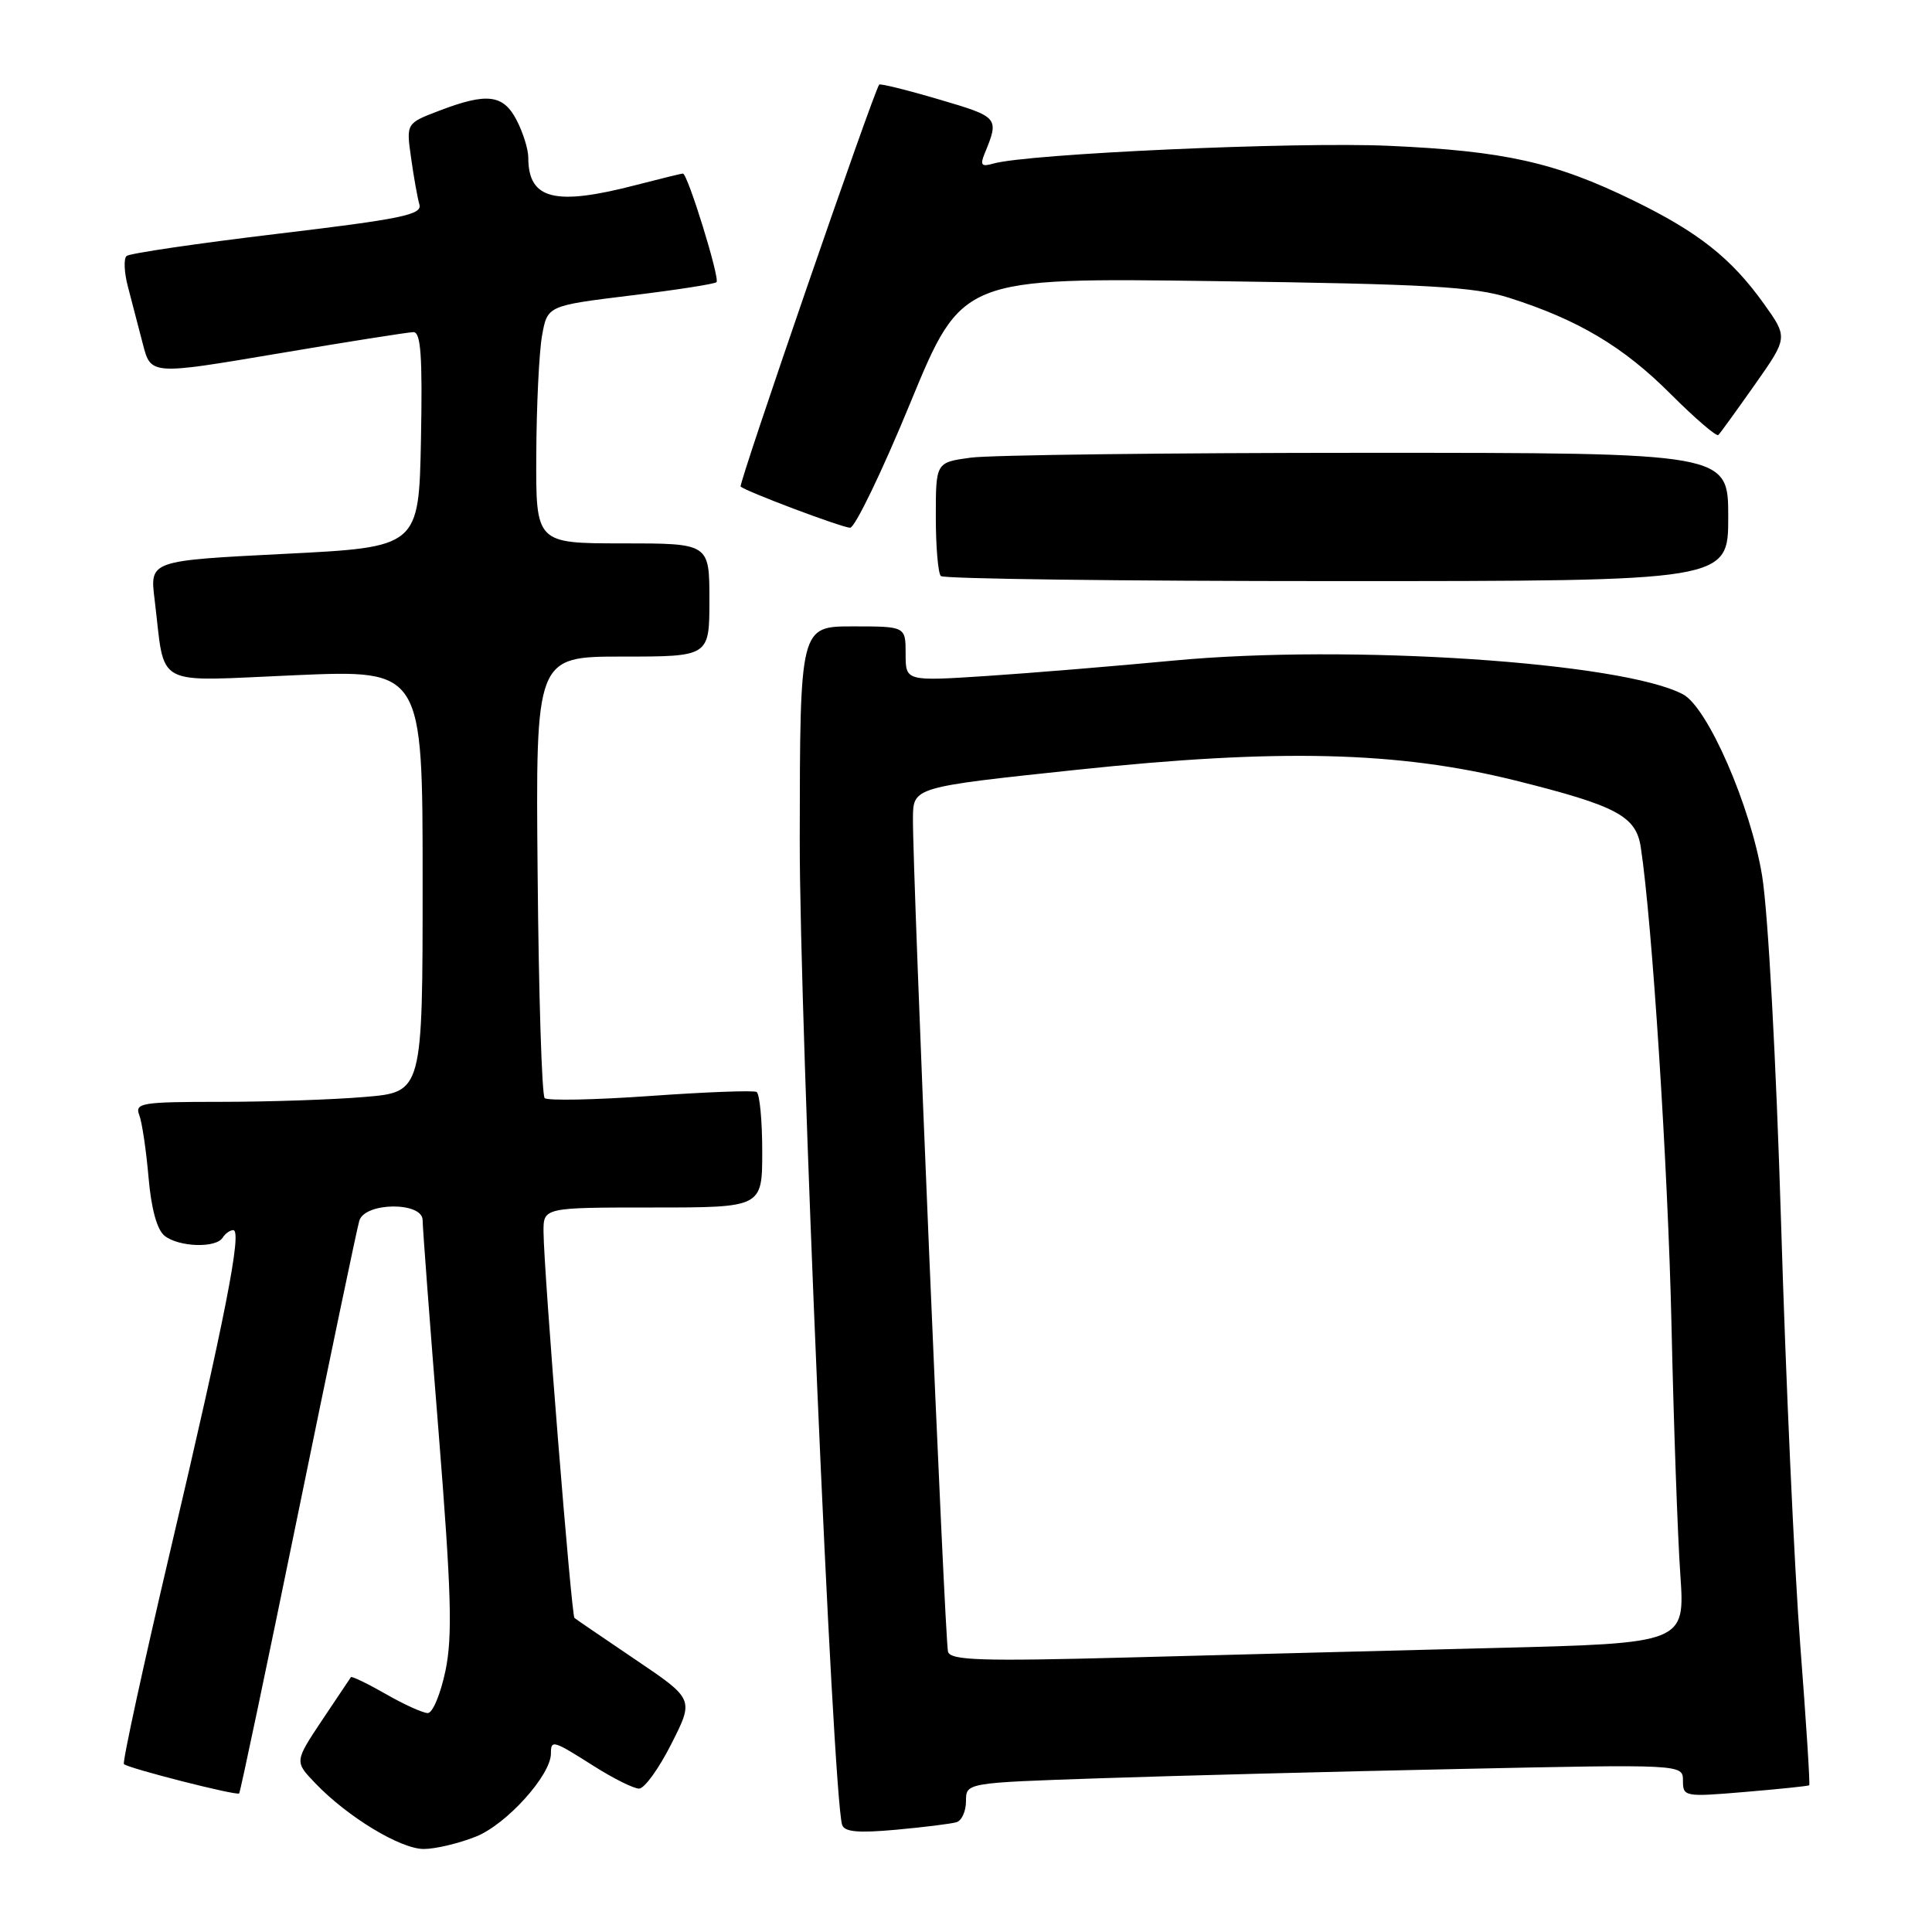 <?xml version="1.0" encoding="UTF-8" standalone="no"?>
<!DOCTYPE svg PUBLIC "-//W3C//DTD SVG 1.1//EN" "http://www.w3.org/Graphics/SVG/1.1/DTD/svg11.dtd" >
<svg xmlns="http://www.w3.org/2000/svg" xmlns:xlink="http://www.w3.org/1999/xlink" version="1.1" viewBox="0 0 256 256">
 <g >
 <path fill="currentColor"
d=" M 63.08 243.35 C 67.13 241.73 73.00 235.22 73.00 232.35 C 73.00 230.50 73.27 230.58 78.66 234.00 C 81.26 235.65 83.97 237.00 84.68 237.00 C 85.39 237.00 87.32 234.33 88.96 231.07 C 91.96 225.15 91.96 225.15 84.23 219.93 C 79.98 217.05 76.33 214.57 76.12 214.39 C 75.71 214.05 72.06 168.52 72.02 163.25 C 72.00 160.00 72.00 160.00 86.50 160.00 C 101.00 160.00 101.00 160.00 101.00 152.56 C 101.00 148.47 100.66 144.93 100.25 144.69 C 99.84 144.46 93.50 144.70 86.17 145.22 C 78.84 145.74 72.54 145.87 72.17 145.50 C 71.80 145.13 71.38 131.82 71.24 115.92 C 70.97 87.00 70.97 87.00 82.49 87.00 C 94.00 87.00 94.00 87.00 94.00 79.50 C 94.00 72.00 94.00 72.00 82.50 72.00 C 71.00 72.00 71.00 72.00 71.06 60.25 C 71.09 53.79 71.43 46.70 71.82 44.50 C 72.53 40.51 72.53 40.51 83.52 39.16 C 89.56 38.43 94.70 37.63 94.94 37.39 C 95.42 36.91 91.12 23.00 90.49 23.00 C 90.27 23.00 87.51 23.68 84.34 24.50 C 73.49 27.33 70.00 26.44 70.00 20.87 C 70.00 19.79 69.31 17.57 68.47 15.95 C 66.70 12.51 64.55 12.24 58.20 14.67 C 53.82 16.34 53.82 16.34 54.47 20.92 C 54.82 23.44 55.32 26.22 55.57 27.09 C 55.97 28.45 53.26 29.01 36.77 30.98 C 26.17 32.25 17.17 33.57 16.77 33.92 C 16.37 34.27 16.45 36.12 16.96 38.03 C 17.46 39.94 18.35 43.34 18.93 45.59 C 19.99 49.69 19.99 49.69 36.75 46.86 C 45.96 45.30 54.07 44.02 54.78 44.01 C 55.77 44.00 55.99 47.20 55.78 58.25 C 55.50 72.50 55.50 72.50 37.68 73.39 C 19.85 74.29 19.85 74.29 20.48 79.39 C 21.95 91.34 19.98 90.28 39.10 89.47 C 56.00 88.74 56.00 88.74 56.00 116.73 C 56.00 144.71 56.00 144.71 48.35 145.35 C 44.14 145.71 35.54 146.00 29.24 146.00 C 18.77 146.00 17.84 146.15 18.45 147.74 C 18.82 148.69 19.37 152.41 19.68 155.99 C 20.04 160.17 20.80 162.95 21.81 163.75 C 23.69 165.25 28.63 165.41 29.50 164.00 C 29.84 163.45 30.48 163.00 30.91 163.00 C 32.11 163.00 29.85 174.53 22.58 205.42 C 18.97 220.78 16.20 233.53 16.42 233.75 C 16.98 234.31 31.36 237.97 31.69 237.64 C 31.84 237.49 35.36 220.75 39.52 200.43 C 43.68 180.12 47.32 162.71 47.61 161.75 C 48.35 159.28 56.00 159.22 56.00 161.68 C 56.00 162.60 56.94 175.15 58.10 189.55 C 59.81 210.99 59.98 216.77 59.03 221.37 C 58.38 224.47 57.33 226.99 56.68 226.99 C 56.03 226.98 53.52 225.85 51.11 224.46 C 48.69 223.08 46.62 222.08 46.50 222.23 C 46.39 222.38 44.66 224.96 42.66 227.96 C 39.03 233.42 39.03 233.42 41.77 236.28 C 46.03 240.74 53.06 245.00 56.15 245.00 C 57.70 245.00 60.81 244.26 63.08 243.35 Z  M 126.75 241.45 C 127.44 241.24 128.00 239.98 128.00 238.65 C 128.00 236.23 128.00 236.23 145.75 235.63 C 155.51 235.30 176.89 234.74 193.25 234.40 C 223.00 233.77 223.00 233.77 223.00 235.95 C 223.00 238.08 223.22 238.12 231.25 237.44 C 235.79 237.06 239.60 236.66 239.73 236.56 C 239.86 236.45 239.32 228.07 238.54 217.94 C 237.76 207.80 236.62 182.62 236.00 162.00 C 235.35 140.59 234.28 120.87 233.49 116.05 C 231.98 106.82 226.29 93.76 223.02 92.01 C 215.03 87.74 178.78 85.33 155.51 87.53 C 147.81 88.26 136.66 89.18 130.75 89.57 C 120.00 90.27 120.00 90.27 120.00 86.64 C 120.00 83.00 120.00 83.00 113.00 83.00 C 106.00 83.00 106.00 83.00 105.97 111.25 C 105.94 135.61 110.33 237.53 111.58 241.78 C 111.86 242.74 113.67 242.91 118.73 242.45 C 122.45 242.11 126.06 241.66 126.75 241.45 Z  M 229.00 68.50 C 229.00 60.00 229.00 60.00 181.14 60.00 C 154.82 60.00 131.19 60.29 128.64 60.64 C 124.00 61.27 124.00 61.27 124.00 68.47 C 124.00 72.43 124.30 75.97 124.67 76.33 C 125.03 76.70 148.66 77.00 177.17 77.00 C 229.00 77.00 229.00 77.00 229.00 68.50 Z  M 120.62 53.39 C 127.46 36.79 127.46 36.79 160.98 37.25 C 189.30 37.64 195.35 37.99 200.00 39.47 C 209.13 42.38 215.09 45.93 221.32 52.16 C 224.58 55.42 227.45 57.89 227.69 57.64 C 227.94 57.40 230.11 54.39 232.53 50.96 C 236.92 44.72 236.92 44.72 233.71 40.23 C 229.39 34.20 225.04 30.76 216.40 26.55 C 206.06 21.50 199.33 20.00 184.00 19.32 C 171.65 18.77 136.12 20.37 131.60 21.68 C 130.06 22.13 129.84 21.88 130.46 20.37 C 132.43 15.58 132.37 15.51 124.44 13.18 C 120.21 11.93 116.64 11.05 116.50 11.21 C 115.79 12.04 97.82 64.16 98.14 64.47 C 98.76 65.09 111.42 69.86 112.64 69.93 C 113.26 69.97 116.86 62.53 120.62 53.39 Z  M 125.62 218.87 C 125.19 217.46 120.91 115.75 120.97 108.40 C 121.00 104.30 121.00 104.30 142.60 102.01 C 169.44 99.17 185.23 99.55 200.79 103.42 C 214.22 106.77 216.78 108.13 217.41 112.25 C 218.92 122.14 221.01 154.60 221.48 175.50 C 221.77 188.70 222.30 203.60 222.65 208.62 C 223.28 217.74 223.28 217.74 197.89 218.37 C 183.93 218.72 162.04 219.29 149.27 219.63 C 130.05 220.14 125.96 220.01 125.62 218.87 Z "/>
</g>
</svg>
